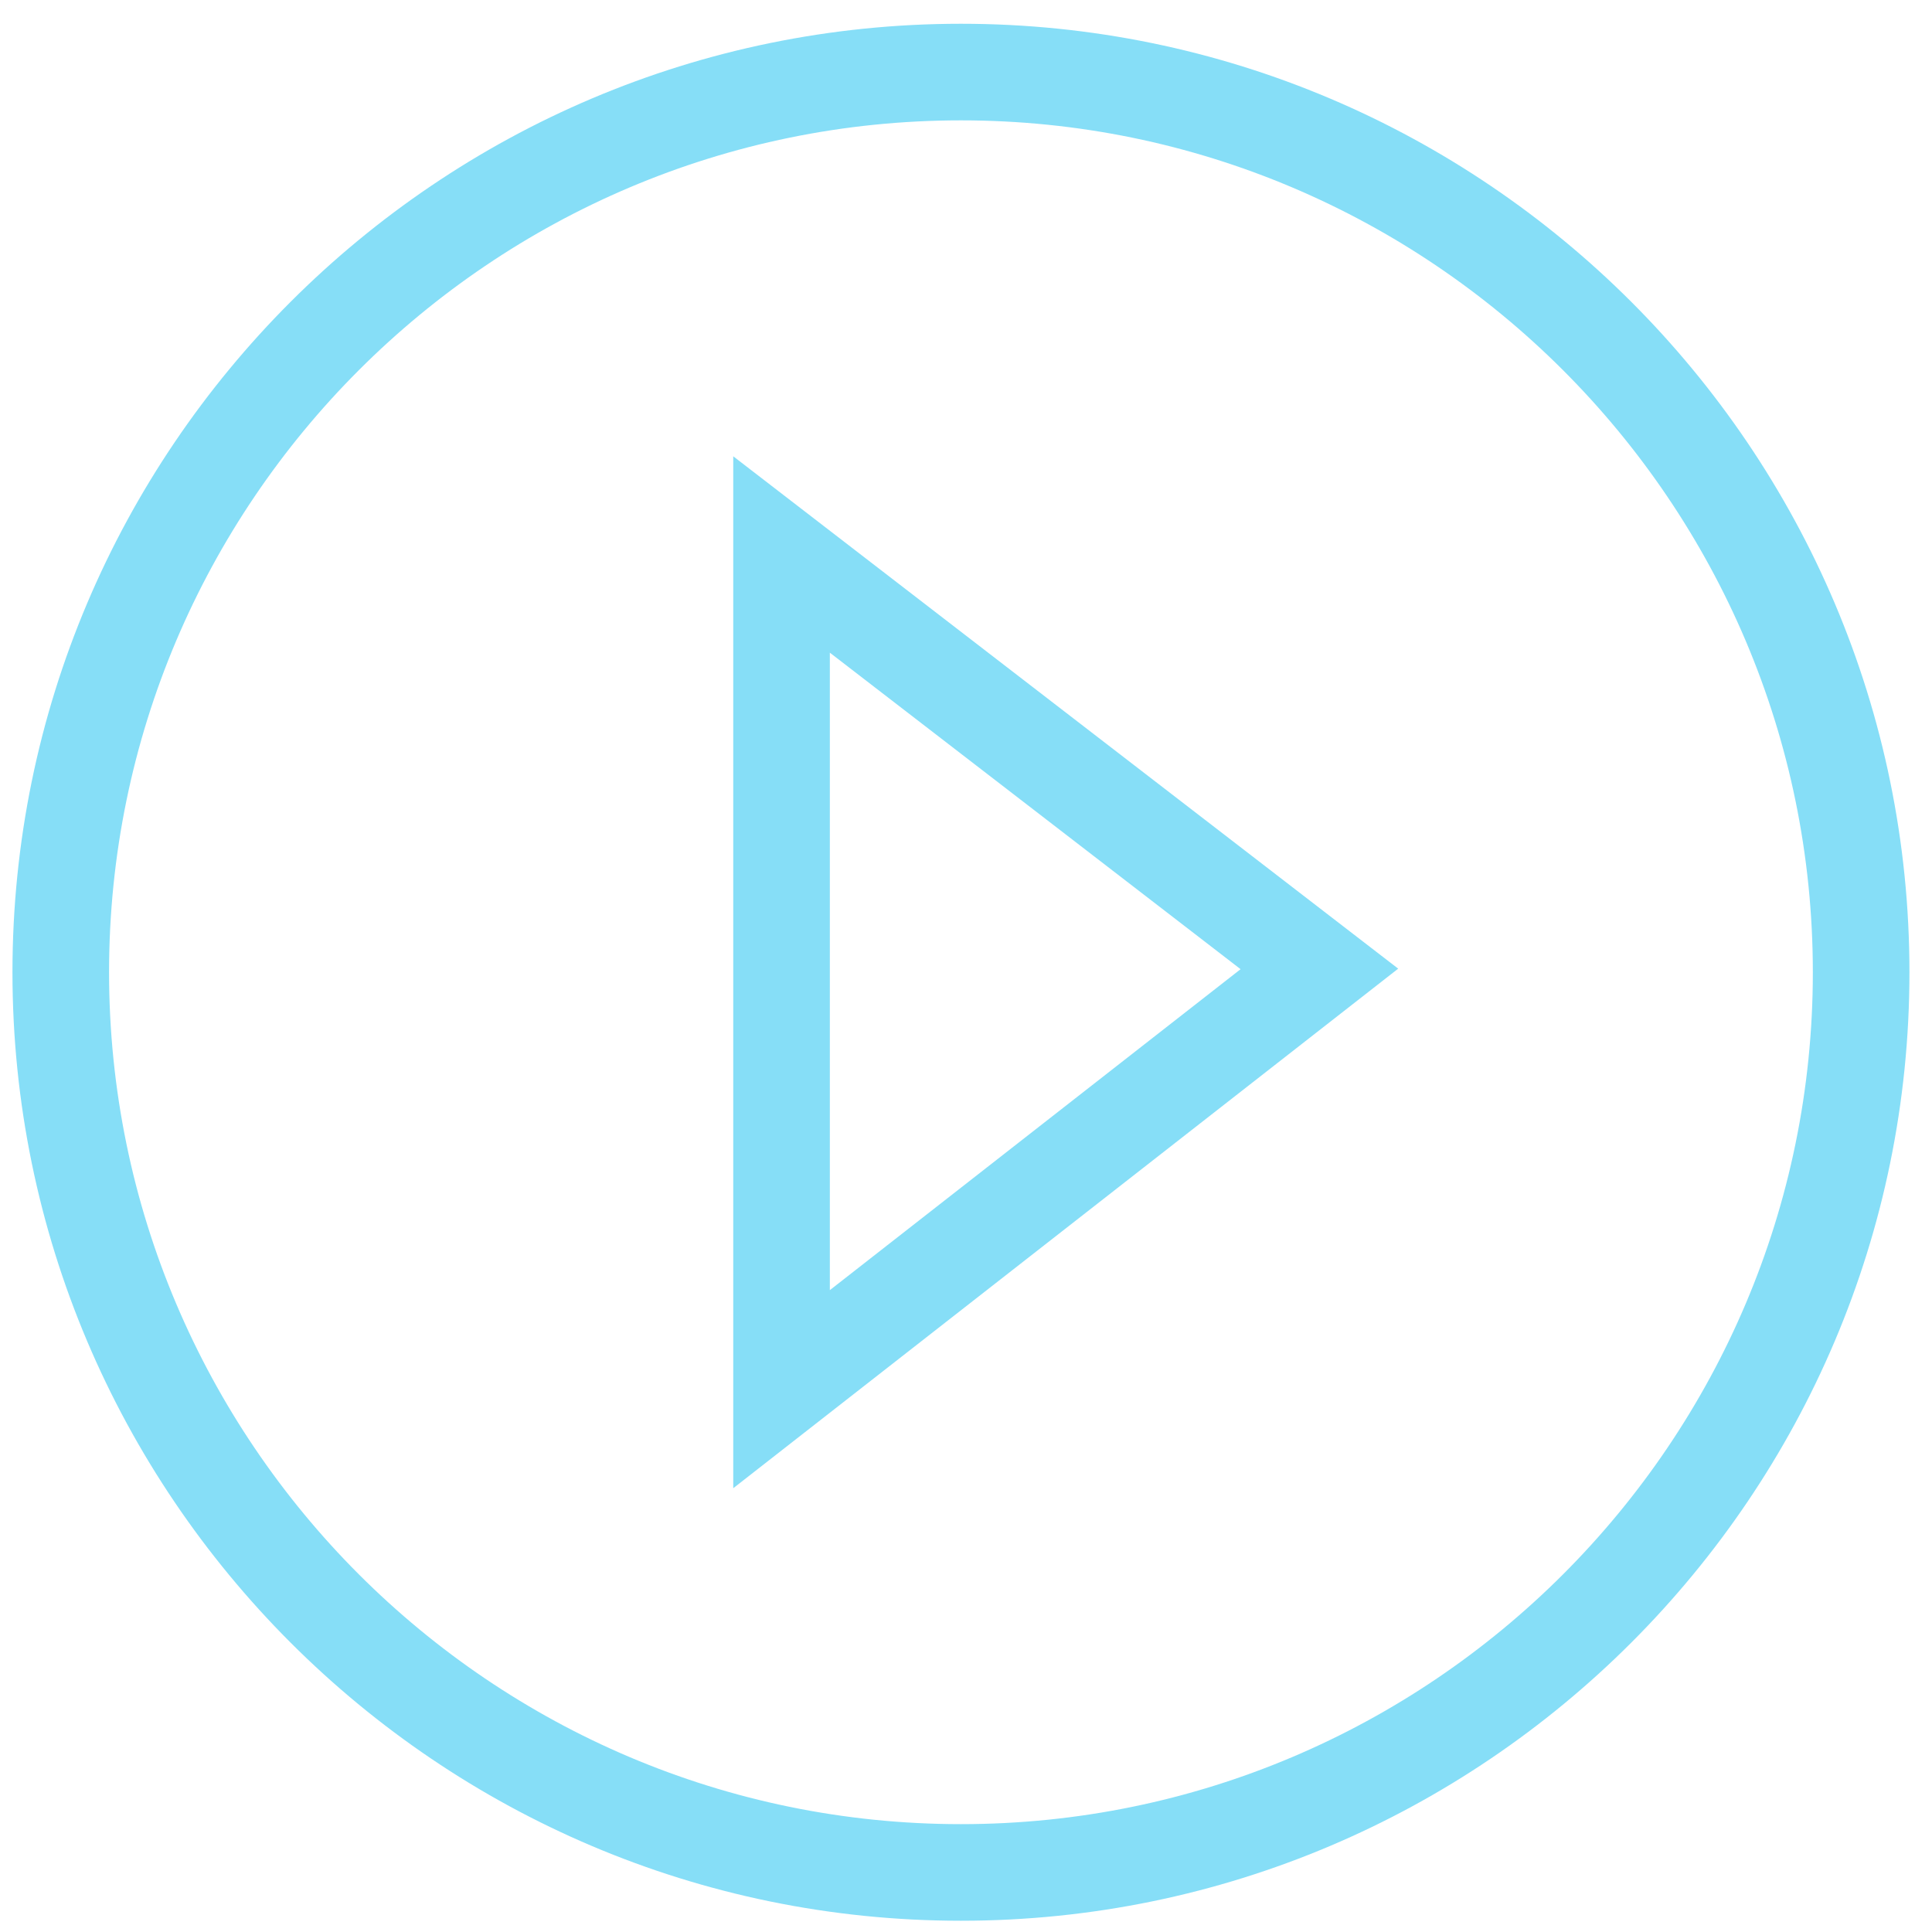 <?xml version="1.0" encoding="utf-8"?>
<!-- Generator: Adobe Illustrator 17.0.0, SVG Export Plug-In . SVG Version: 6.00 Build 0)  -->
<!DOCTYPE svg PUBLIC "-//W3C//DTD SVG 1.1//EN" "http://www.w3.org/Graphics/SVG/1.1/DTD/svg11.dtd">
<svg version="1.1" id="Icons" xmlns="http://www.w3.org/2000/svg" xmlns:xlink="http://www.w3.org/1999/xlink" x="0px" y="0px"
	 width="40px" height="40px" viewBox="0 0 40 40" enable-background="new 0 0 40 40" xml:space="preserve">
<path fill="#86DEF7" d="M17.181,13.513l8.504,6.553l-8.504,6.645V13.513 M15.181,9.447v21.365l13.767-10.757L15.181,9.447
	L15.181,9.447z"/>
<path fill="#86DEF7" d="M19.895,39.767c-10.828,0-19.637-8.81-19.637-19.638S9.066,0.492,19.895,0.492s19.638,8.809,19.638,19.637
	S30.723,39.767,19.895,39.767z M19.895,2.492c-9.725,0-17.637,7.912-17.637,17.637c0,9.726,7.912,17.638,17.637,17.638
	c9.726,0,17.638-7.912,17.638-17.638C37.532,10.404,29.62,2.492,19.895,2.492z"/>
</svg>
